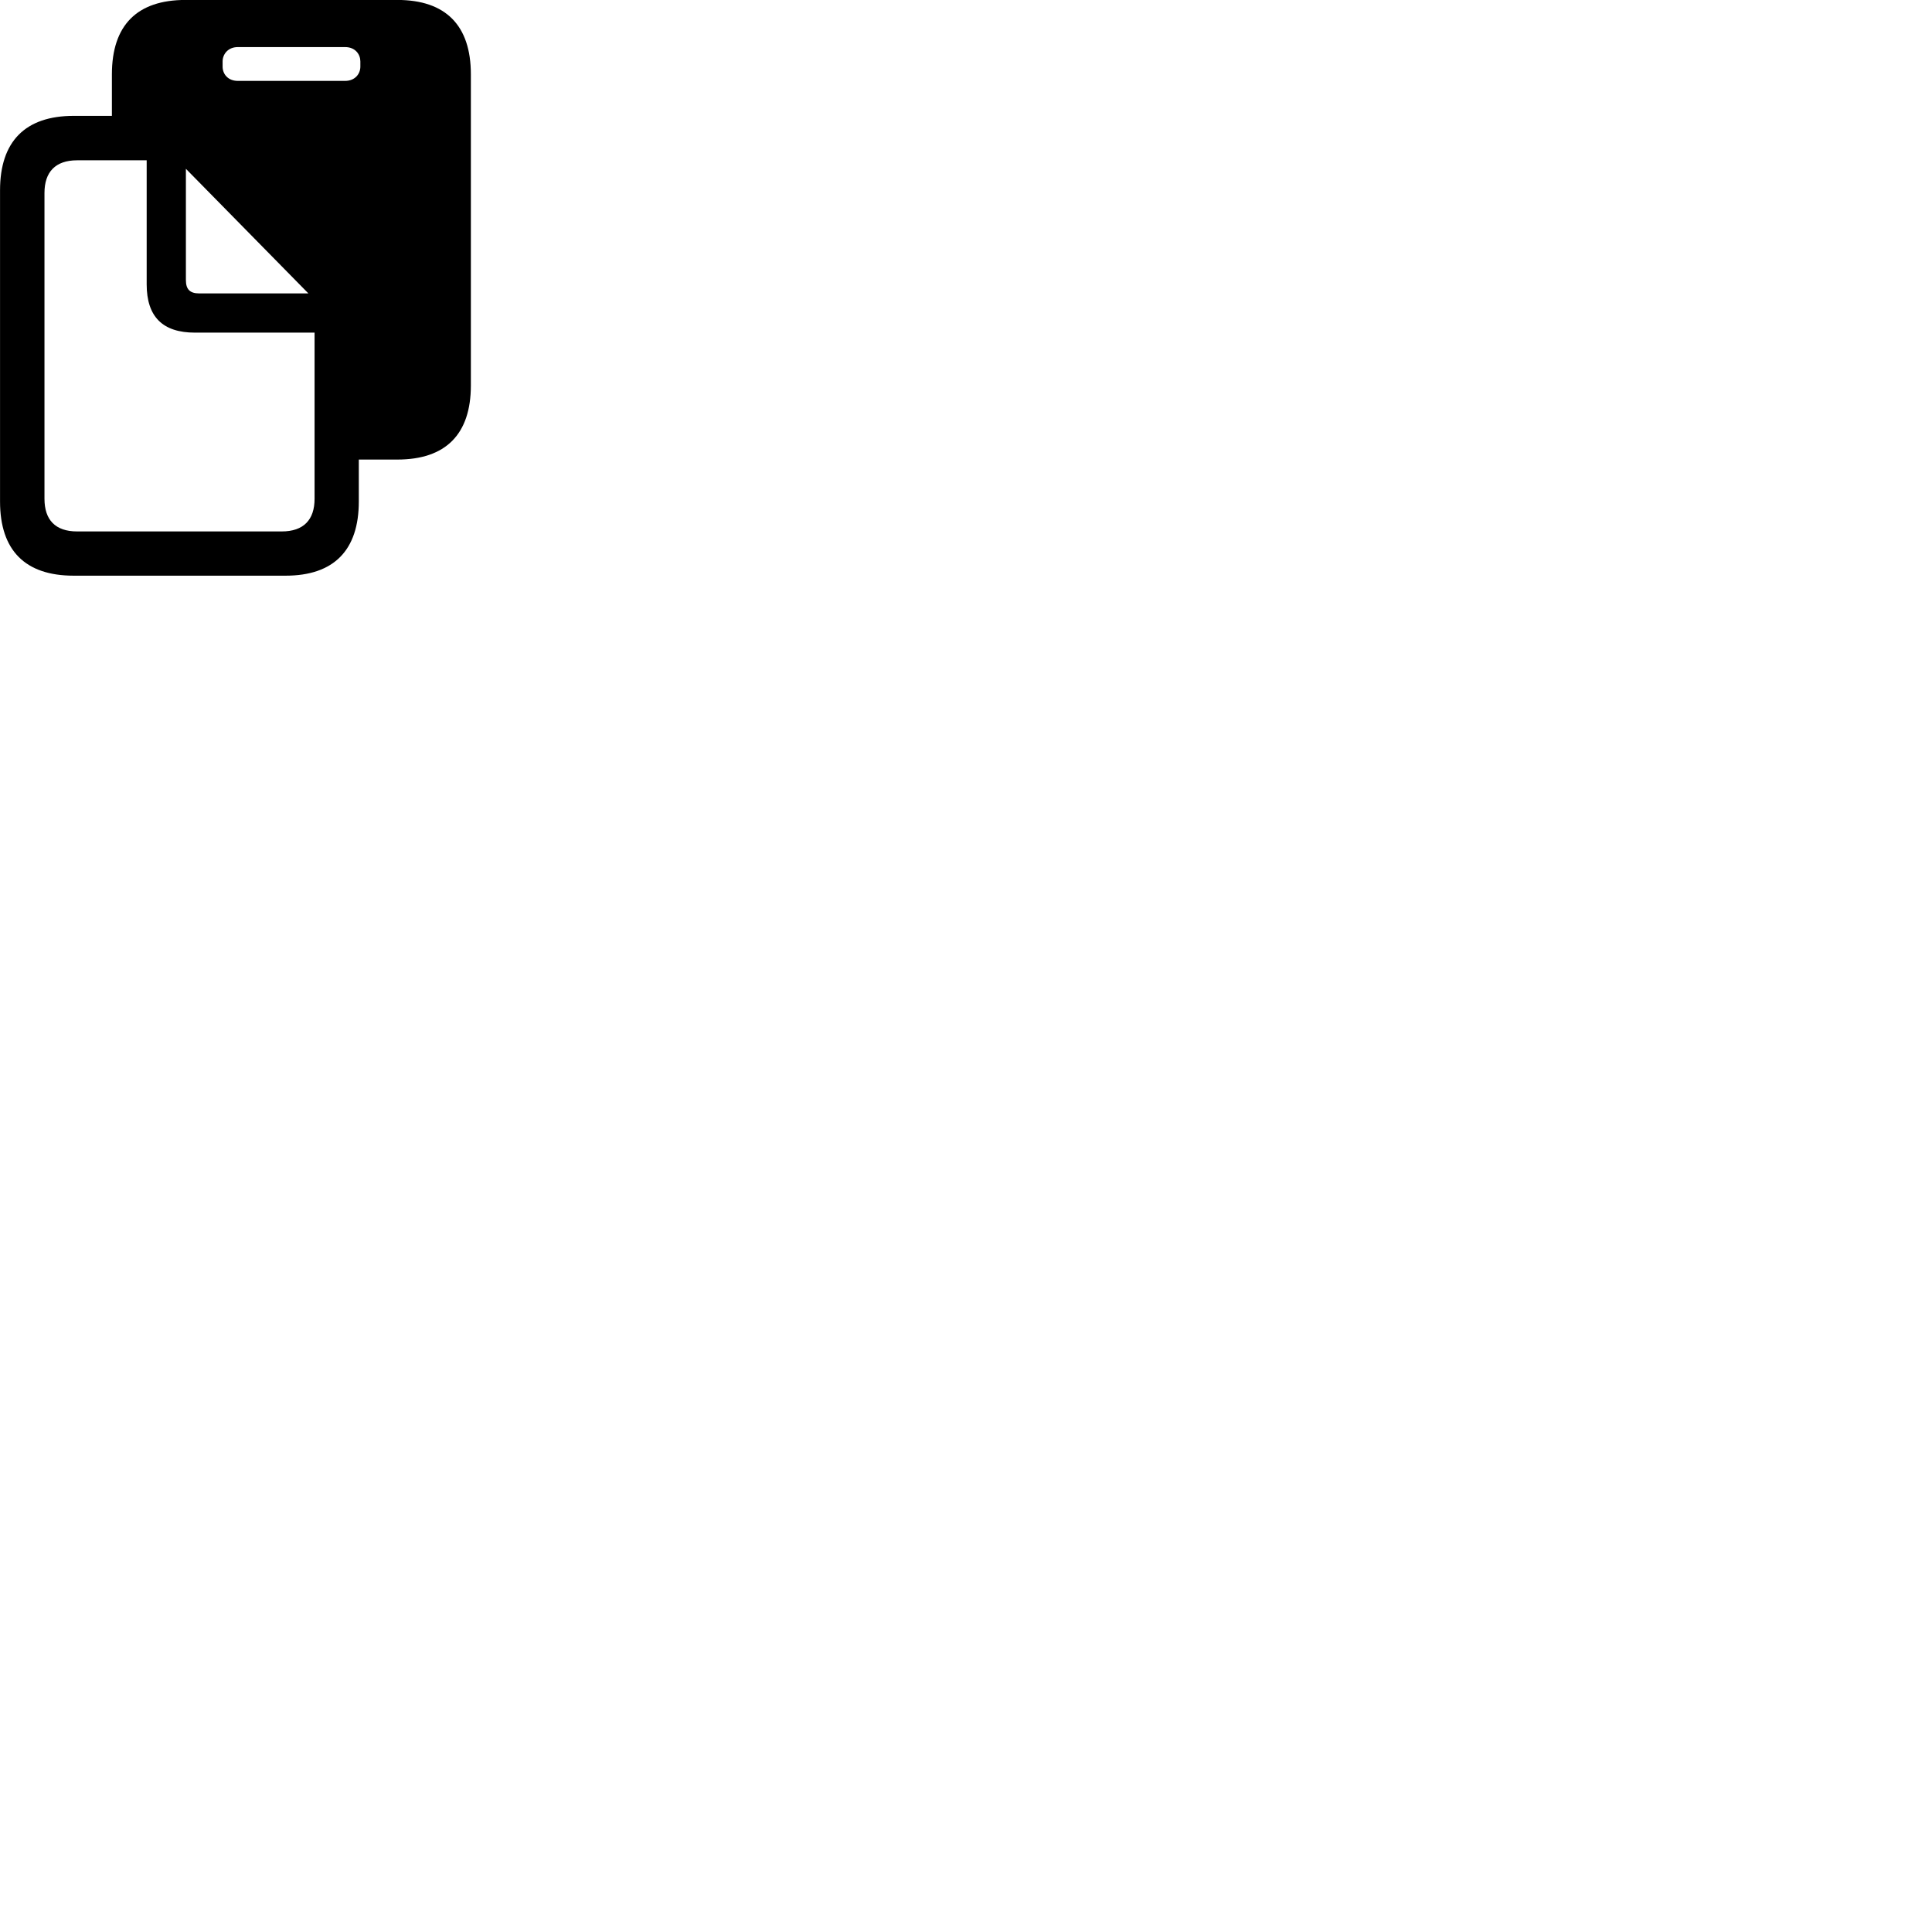 
        <svg xmlns="http://www.w3.org/2000/svg" viewBox="0 0 100 100">
            <path d="M0.002 25.957C0.002 28.487 1.302 29.797 3.812 29.797H14.782C17.282 29.797 18.572 28.477 18.572 25.957V23.787H20.562C23.072 23.787 24.372 22.477 24.372 19.947V3.847C24.372 1.317 23.072 -0.003 20.562 -0.003H9.602C7.102 -0.003 5.792 1.297 5.792 3.847V5.997H3.812C1.302 5.997 0.002 7.327 0.002 9.847ZM12.312 4.187C11.792 4.187 11.522 3.827 11.522 3.447V3.177C11.522 2.827 11.782 2.437 12.312 2.437H17.862C18.402 2.437 18.652 2.827 18.652 3.177V3.447C18.652 3.827 18.372 4.187 17.862 4.187ZM2.302 25.817V9.987C2.302 8.907 2.862 8.297 3.992 8.297H7.592V14.717C7.592 16.397 8.422 17.217 10.092 17.217H16.282V25.817C16.282 26.907 15.712 27.507 14.582 27.507H3.992C2.862 27.507 2.302 26.907 2.302 25.817ZM10.312 15.187C9.832 15.187 9.622 14.977 9.622 14.497V8.737L15.962 15.187Z" />
        </svg>
    